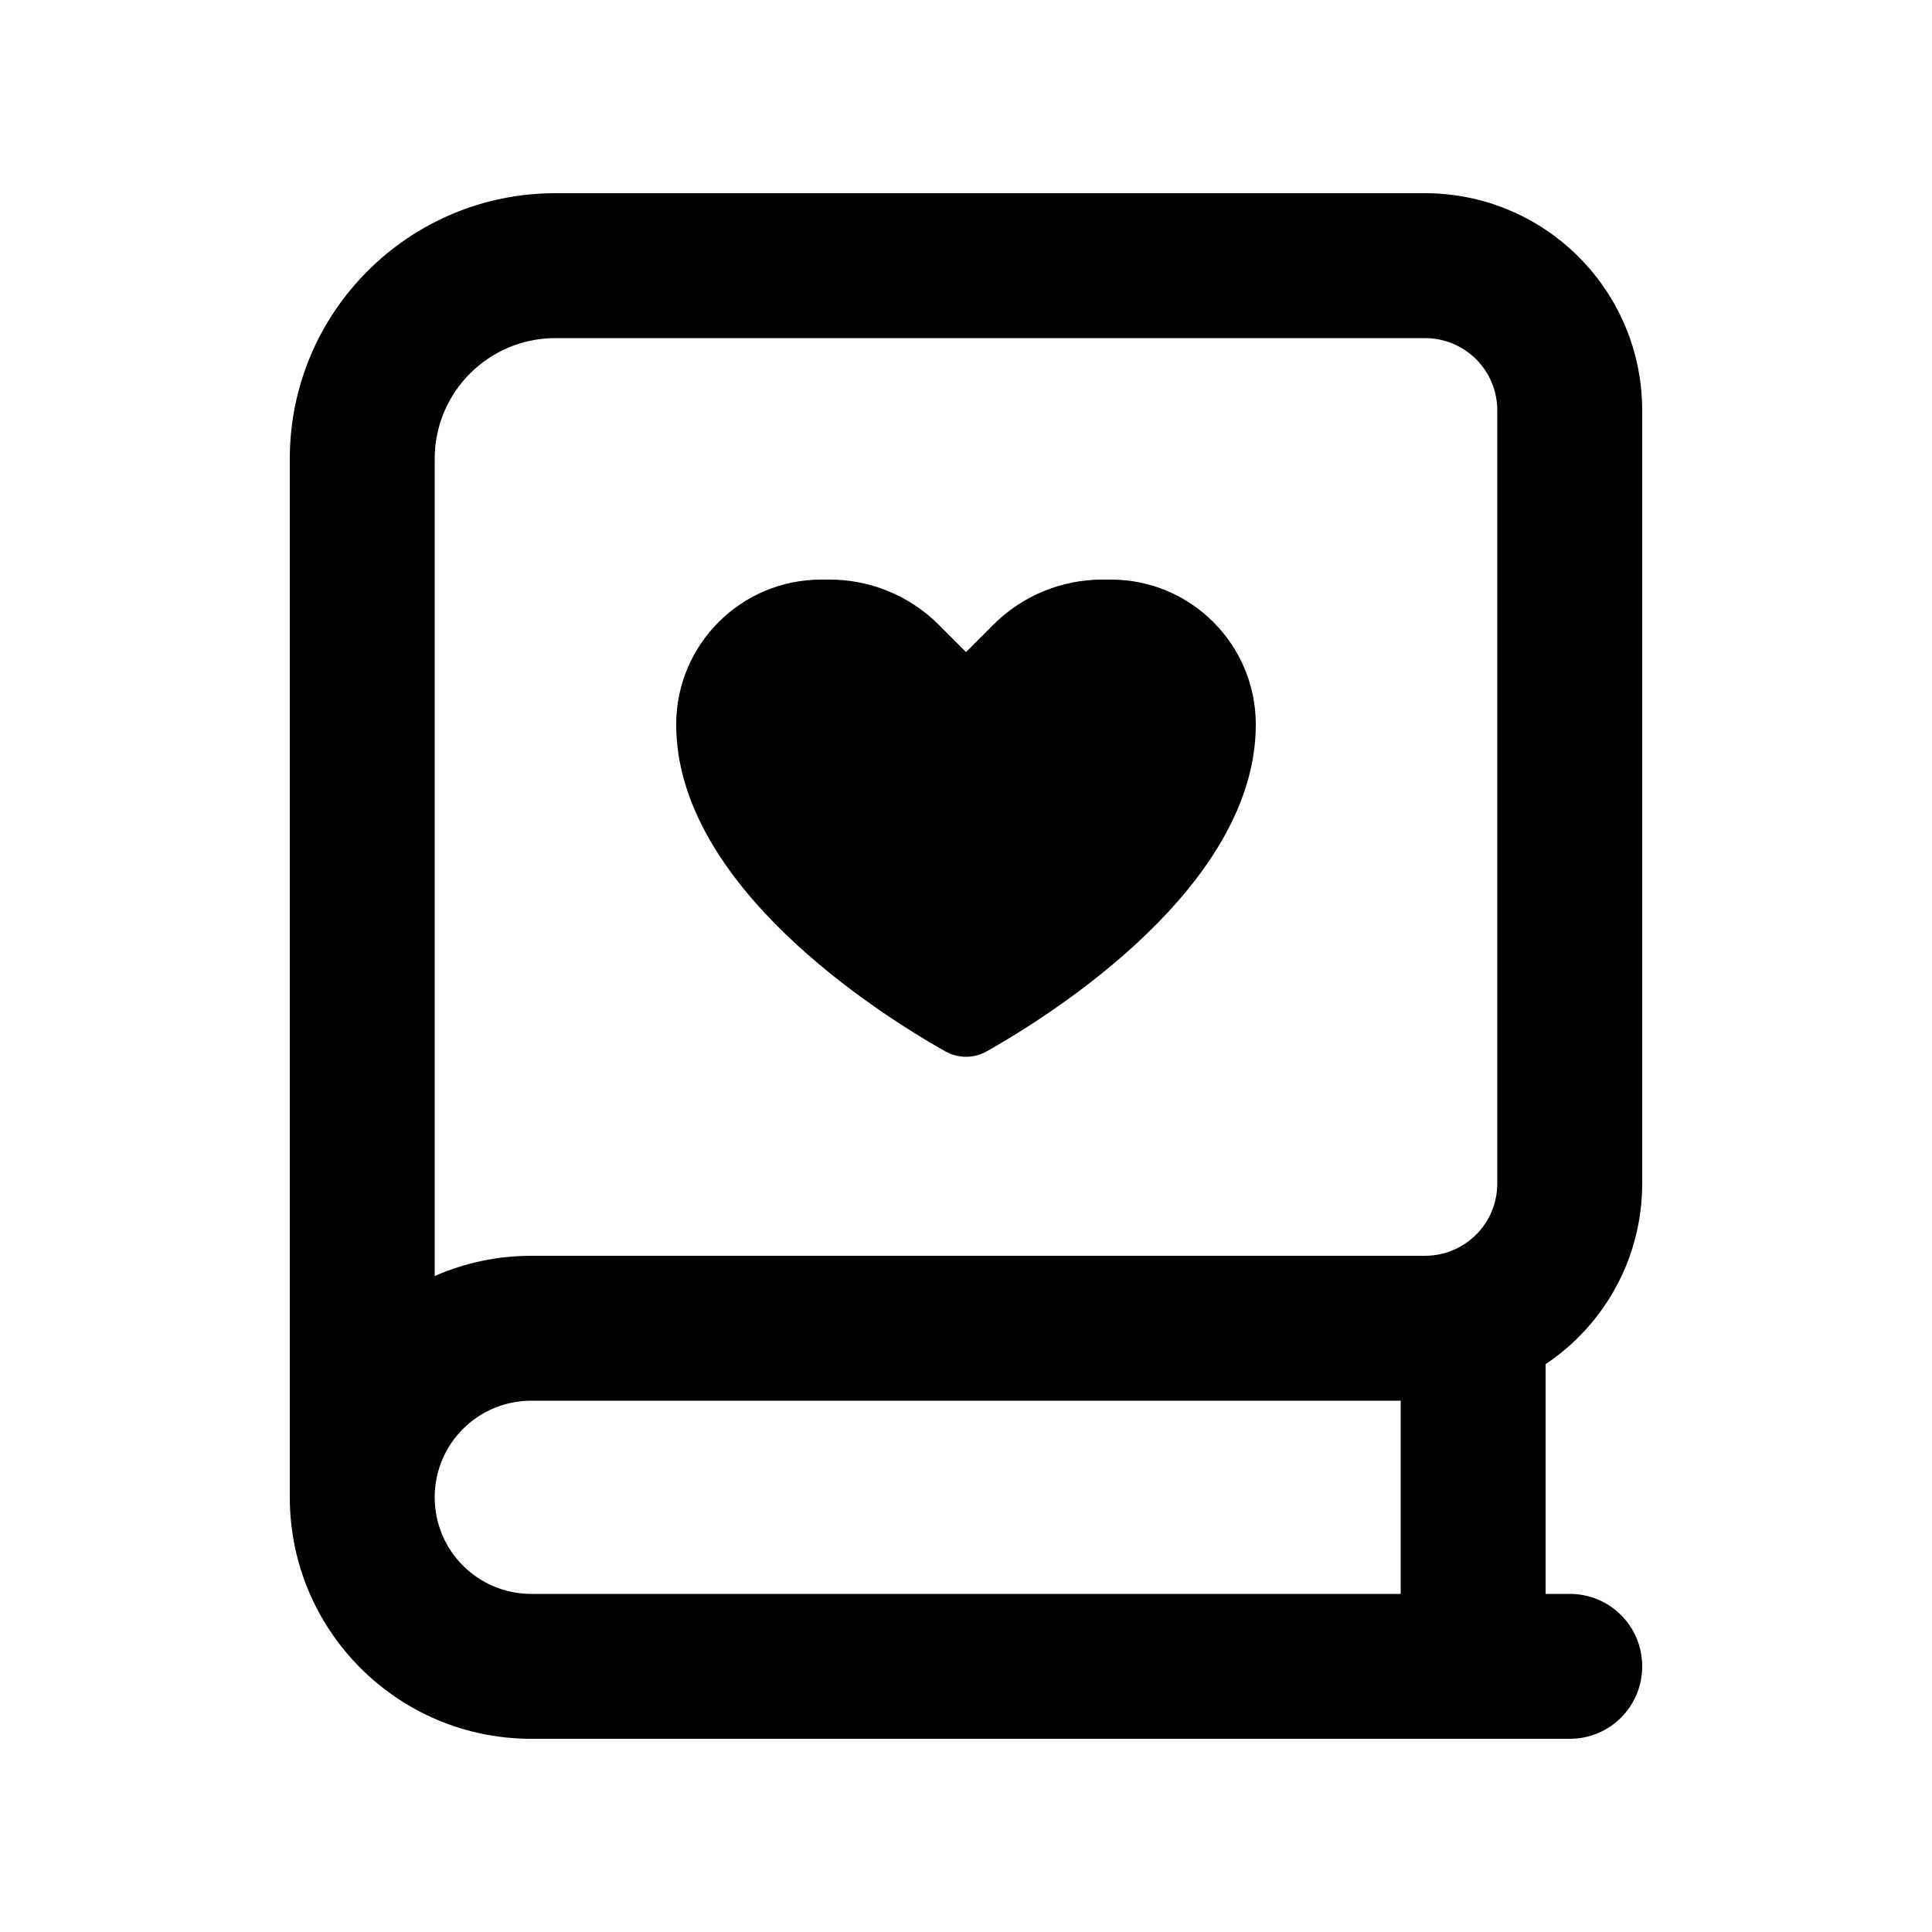 <svg xmlns="http://www.w3.org/2000/svg" viewBox="0 0 640 640"><!--! Font Awesome Pro 7.1.0 by @fontawesome - https://fontawesome.com License - https://fontawesome.com/license (Commercial License) Copyright 2025 Fonticons, Inc. --><path fill="currentColor" d="M96 152C96 103.4 135.4 64 184 64L472 64C511.8 64 544 96.2 544 136L544 392C544 417 531.3 439 512 451.9L512 528L520 528C533.3 528 544 538.7 544 552C544 565.3 533.3 576 520 576L176 576C131.8 576 96 540.2 96 496L96 152zM176 464C158.3 464 144 478.3 144 496C144 513.7 158.3 528 176 528L464 528L464 464L176 464zM144 422.7C153.8 418.4 164.6 416 176 416L472 416C485.3 416 496 405.3 496 392L496 136C496 122.7 485.3 112 472 112L184 112C161.9 112 144 129.9 144 152L144 422.7zM310.9 206.9L320 216L329.1 206.9C338.6 197.4 351.6 192 365.1 192L368 192C394.5 192 416 213.5 416 240C416 293.4 349.1 335.7 327 348.2C322.6 350.7 317.4 350.7 313 348.2C290.9 335.7 224 293.4 224 240C224 213.5 245.5 192 272 192L274.9 192C288.4 192 301.4 197.4 310.9 206.9z"/></svg>